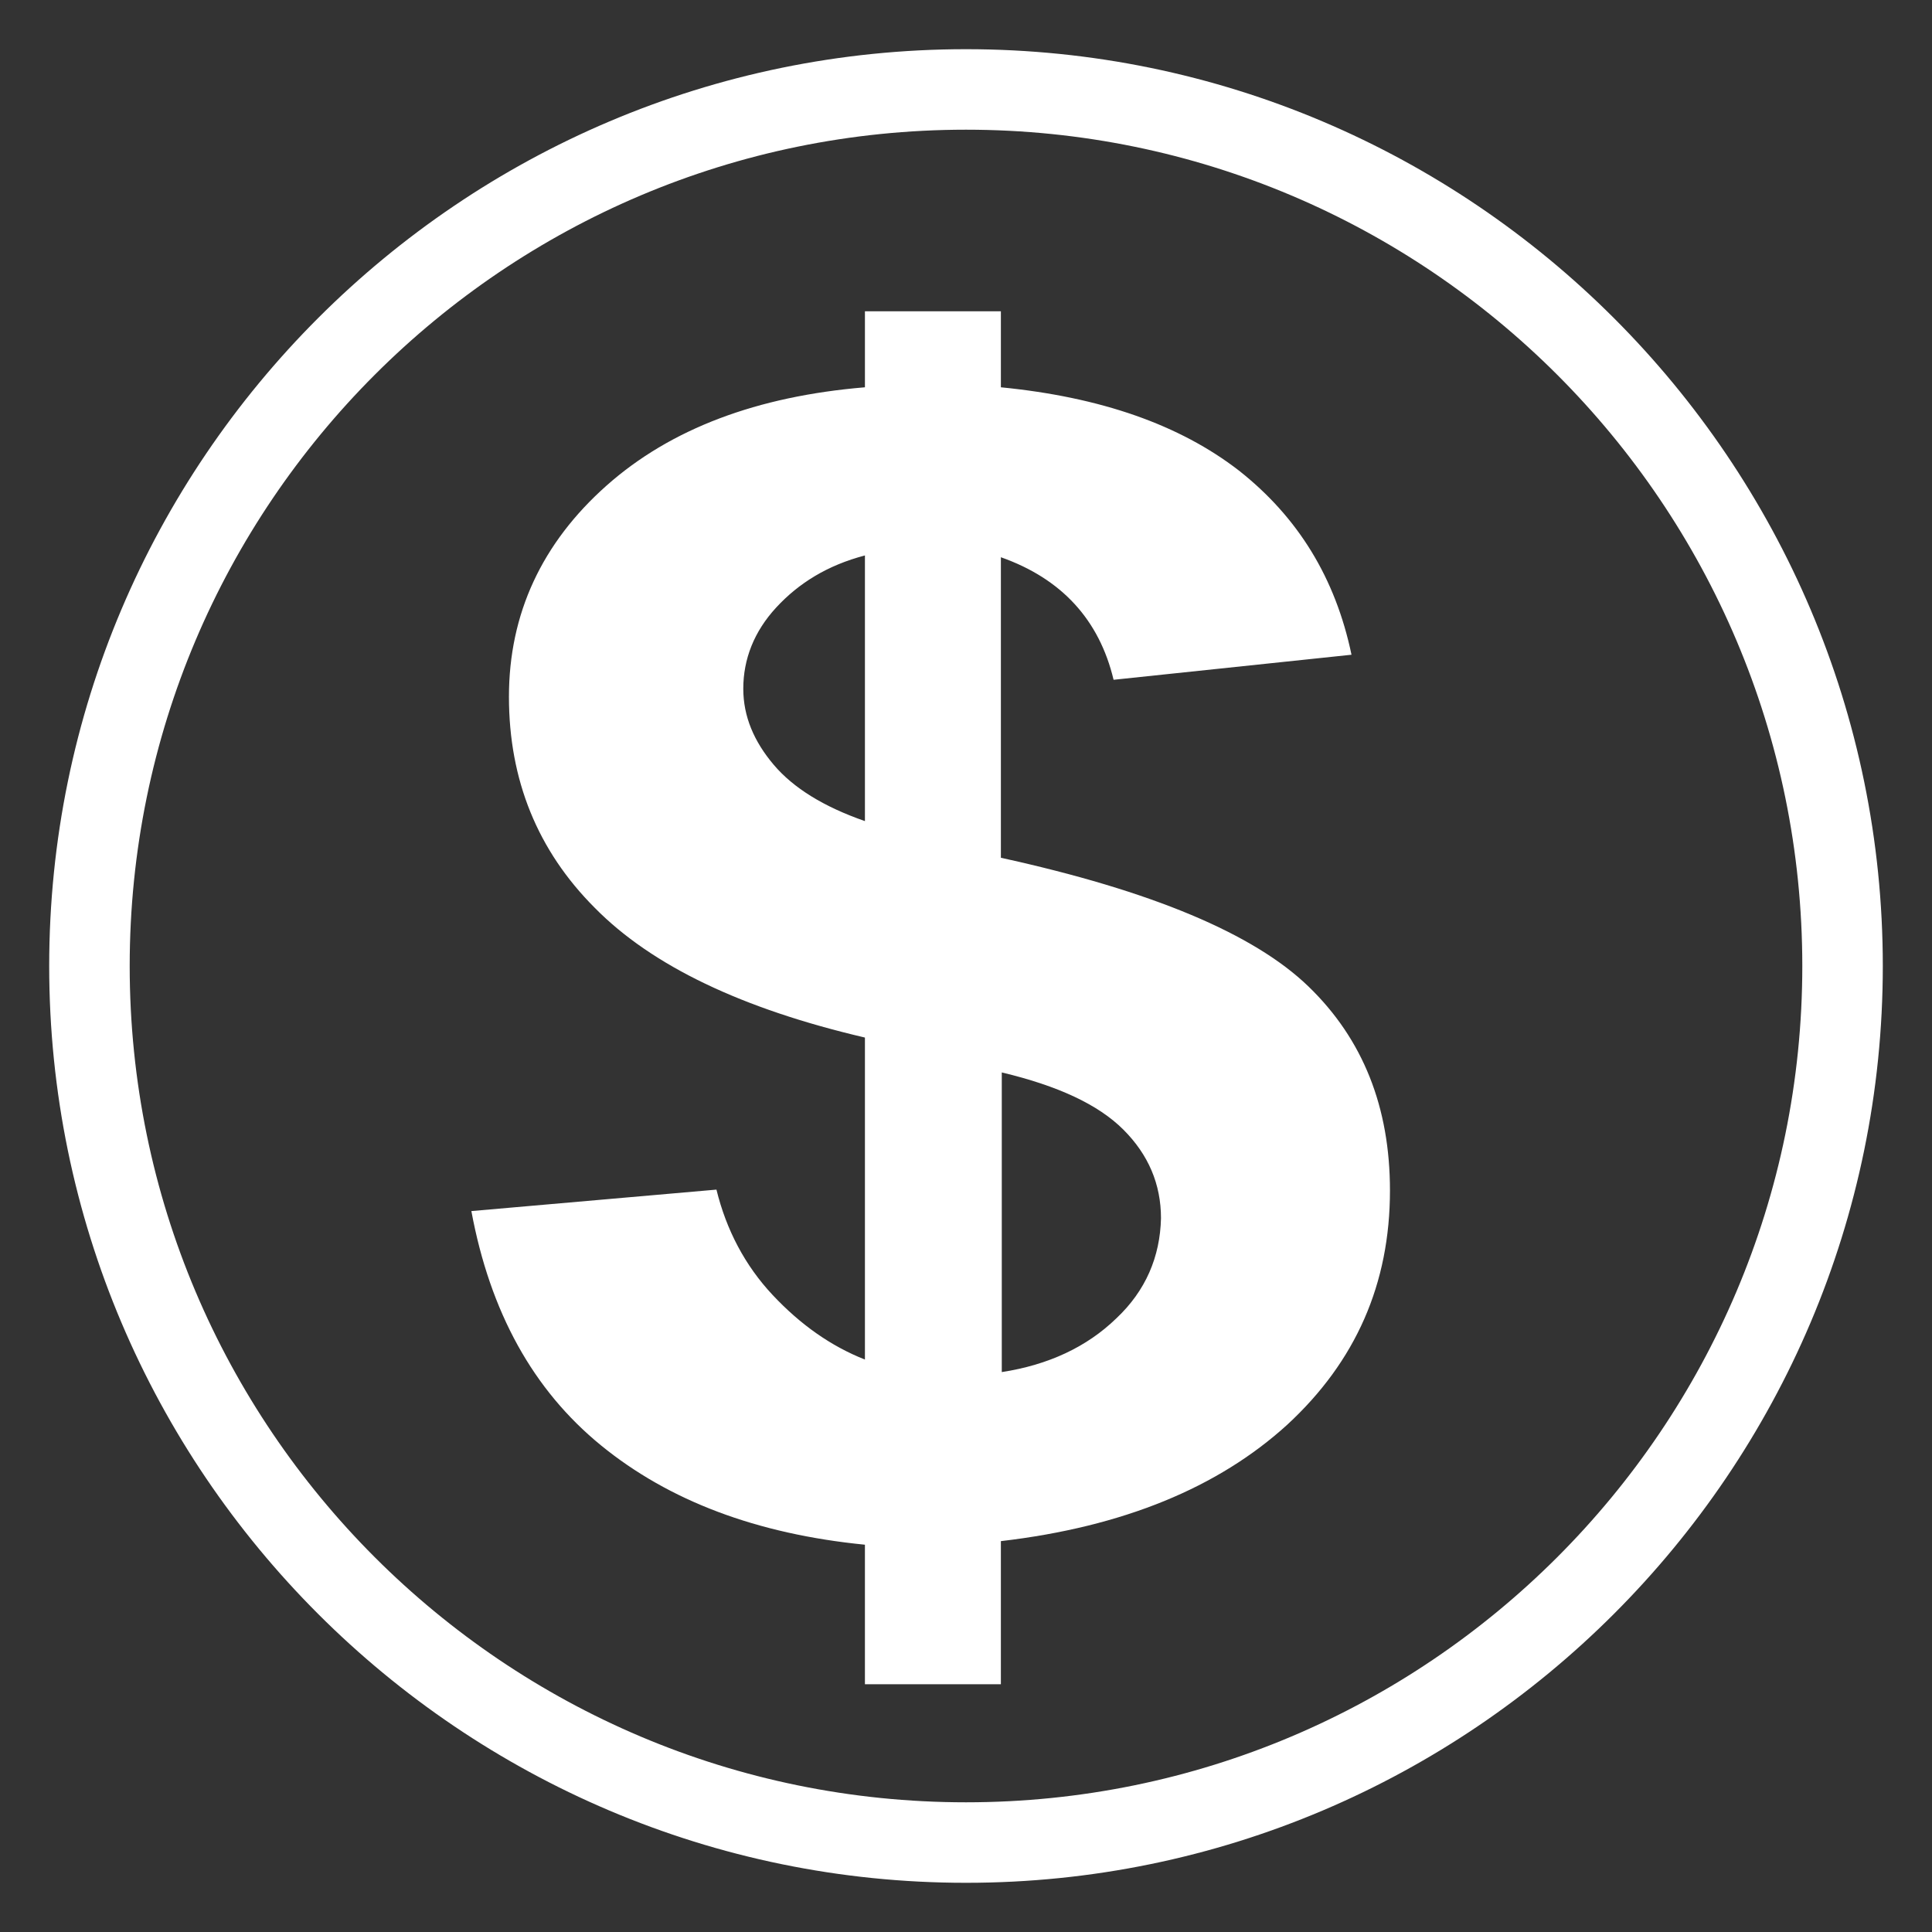 <?xml version="1.0" encoding="utf-8"?>
<!-- Generator: Adobe Illustrator 22.0.0, SVG Export Plug-In . SVG Version: 6.00 Build 0)  -->
<svg version="1.1" id="Layer_1" xmlns="http://www.w3.org/2000/svg" xmlns:xlink="http://www.w3.org/1999/xlink" x="0px" y="0px"
	 viewBox="0 0 216 216" style="enable-background:new 0 0 216 216;" xml:space="preserve">
<rect x="0" y="0" width="216" height="216" fill="#333333" stroke="none"/>
<style type="text/css">
	.st0{fill:#FFFFFF;}
</style>
<path class="st0" d="M108,5.5C51.5,5.5,5.5,51.5,5.5,108s46,102.5,102.5,102.5s102.5-46,102.5-102.5S164.5,5.5,108,5.5z M108,201.5
	c-51.6,0-93.5-41.9-93.5-93.5c0-51.6,41.9-93.5,93.5-93.5c51.6,0,93.5,41.9,93.5,93.5C201.5,159.6,159.6,201.5,108,201.5z
	 M111.9,95.9V62.3c6.8,2.4,11,7,12.6,13.7l26.6-2.8c-1.8-8.6-6-15.4-12.6-20.6c-6.6-5.1-15.4-8.2-26.6-9.3v-8.5H96.7v8.5
	c-12,1-21.7,4.6-28.9,11c-7.2,6.4-10.9,14.3-10.9,23.6c0,9.3,3.2,17.2,9.6,23.6c6.4,6.5,16.5,11.3,30.2,14.5v36
	c-3.8-1.5-7.2-3.9-10.3-7.2c-3.1-3.3-5.2-7.3-6.3-11.8l-27.4,2.4c2.1,11.3,6.9,20,14.5,26.2c7.6,6.2,17.4,9.9,29.5,11.1v15.6h15.2
	v-16c13.7-1.6,24.3-6,32-13c7.7-7.1,11.5-15.8,11.5-26.2c0-9.3-3-16.9-9.1-22.8S128.8,99.6,111.9,95.9z M96.7,91.8
	c-4.6-1.6-8-3.7-10.2-6.3c-2.2-2.6-3.4-5.4-3.4-8.5c0-3.3,1.2-6.4,3.7-9.1c2.5-2.7,5.7-4.7,9.9-5.8V91.8z M124.8,147.4
	c-3.3,3.2-7.6,5.2-12.8,6v-33.5c6.3,1.5,10.8,3.6,13.6,6.4c2.8,2.8,4.2,6.1,4.2,9.9C129.7,140.5,128.1,144.3,124.8,147.4z"/>
</svg>
